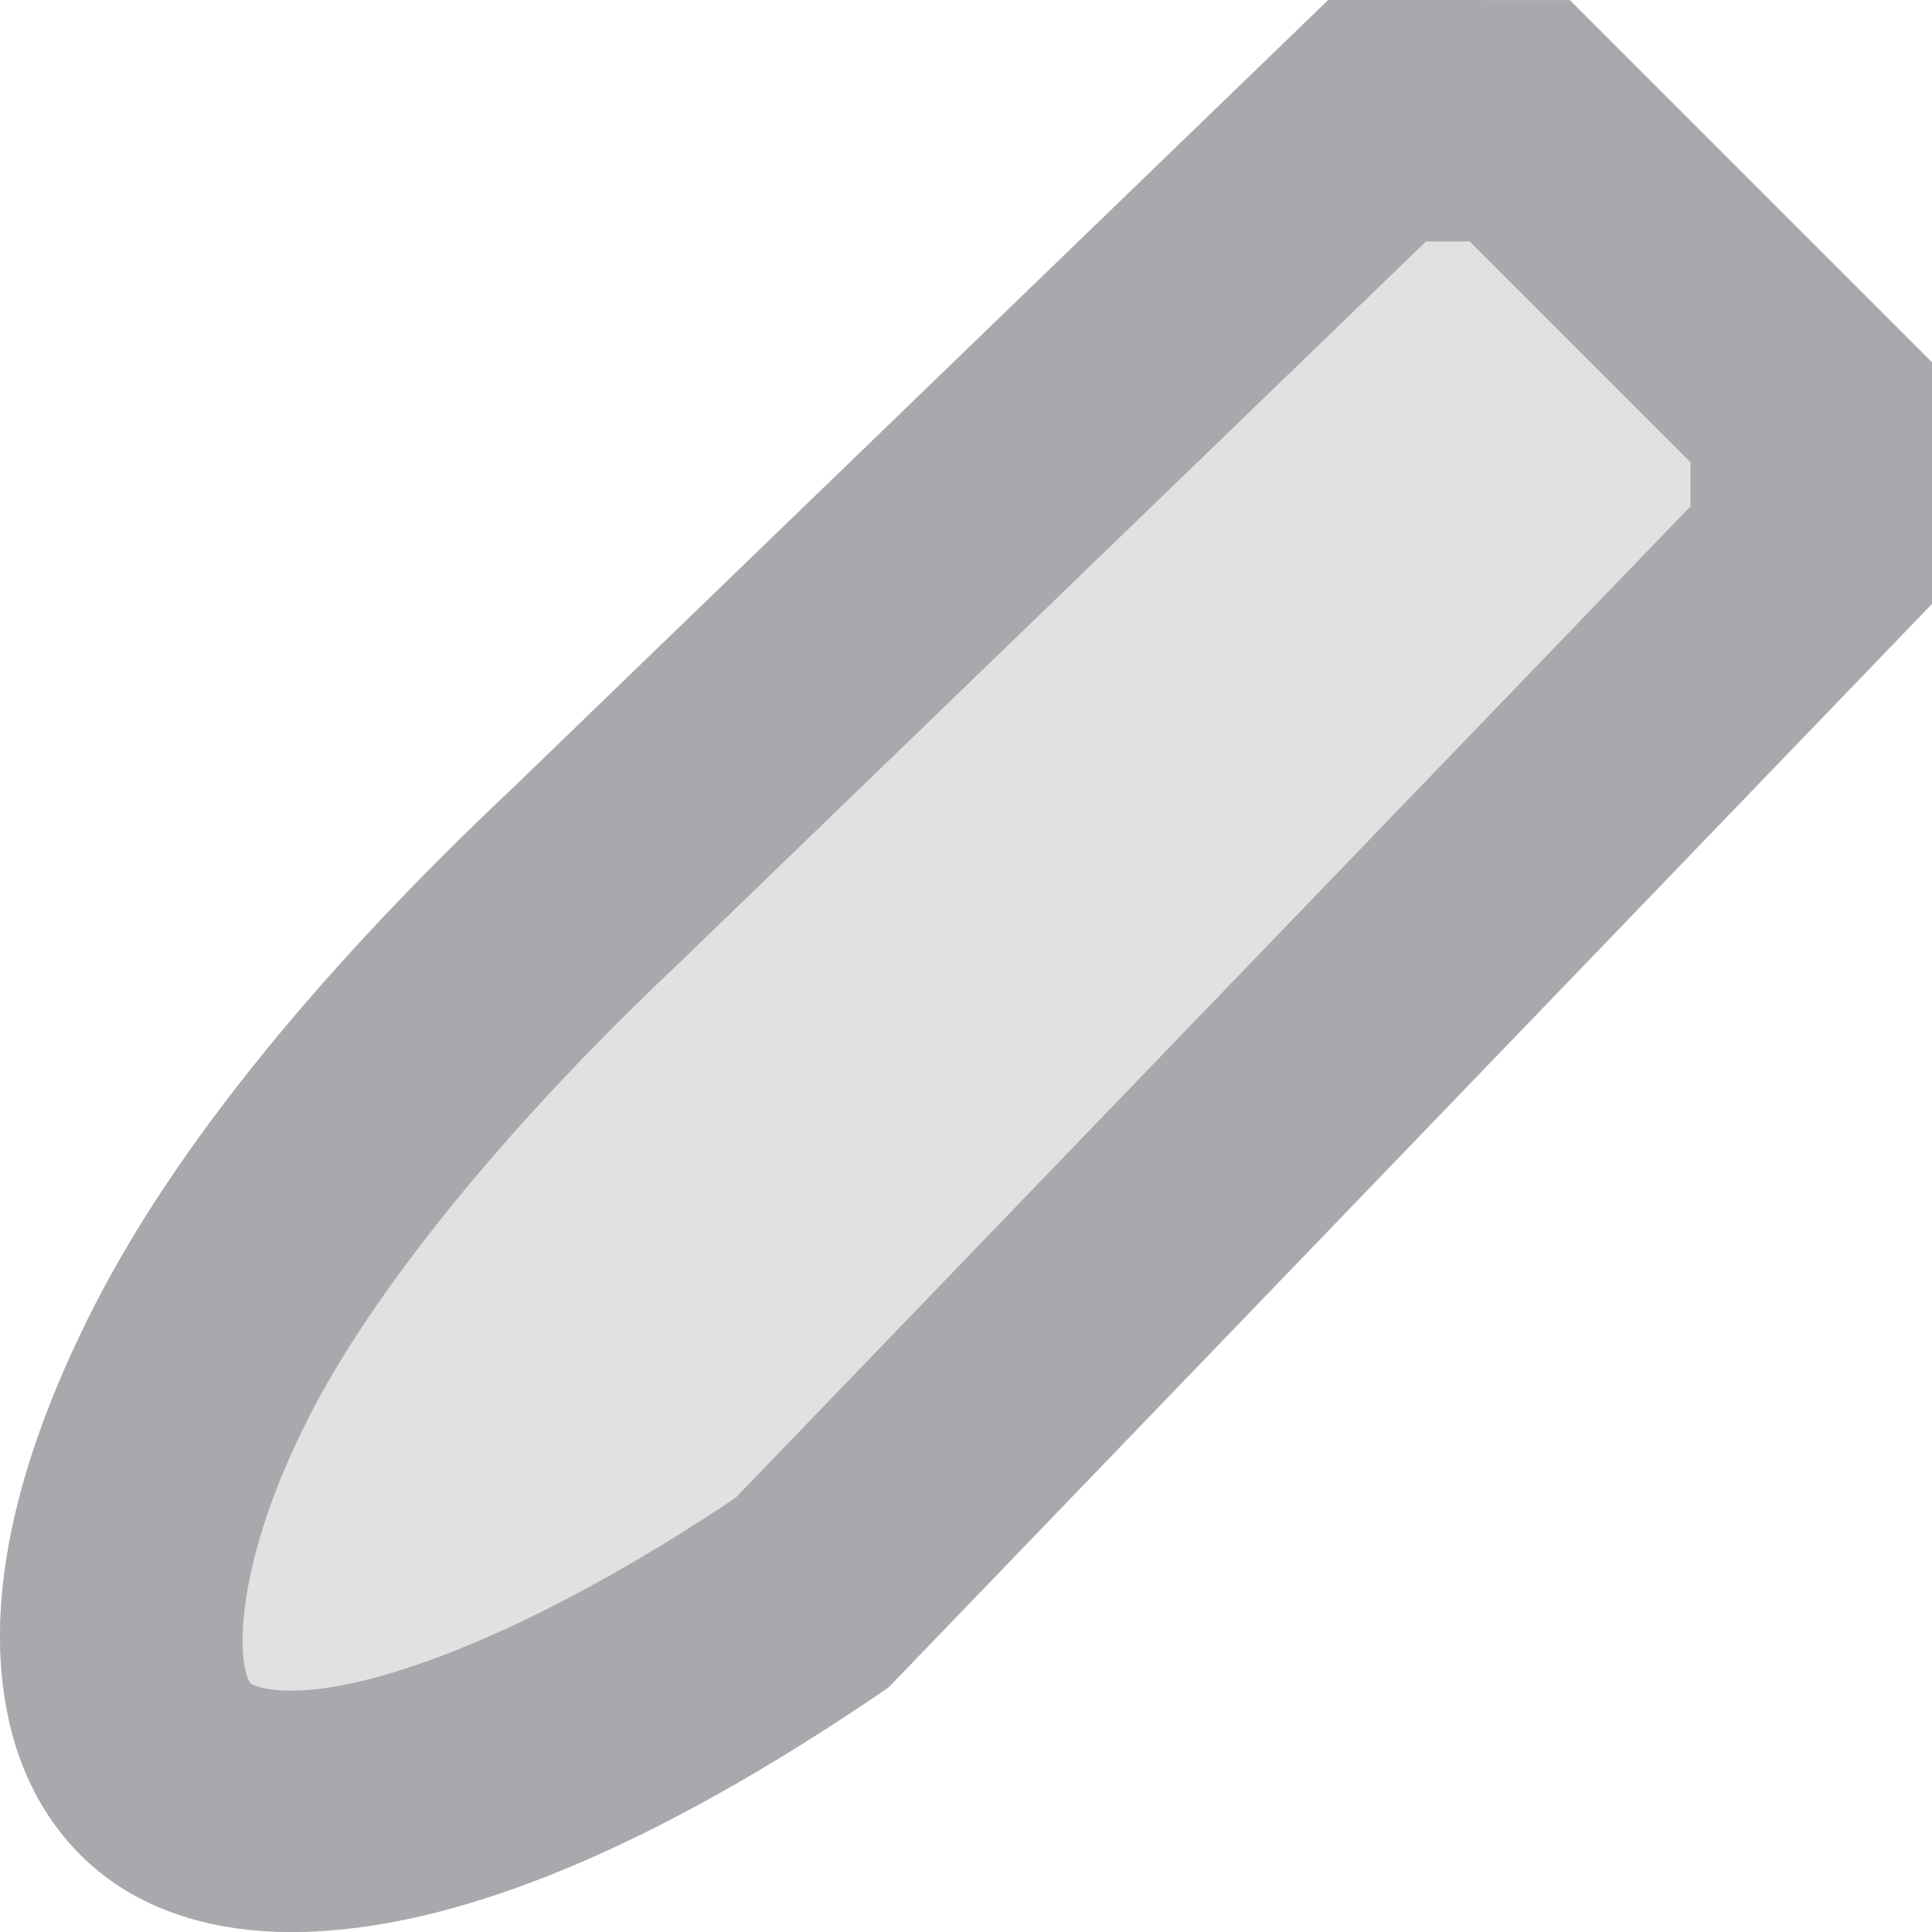 <svg viewBox="0 0 16 16" xmlns="http://www.w3.org/2000/svg"><g fill="#aaa8ac"><path d="m11 0-6.75 6.523c-1.568 1.477-2.789 2.953-3.479 4.313-.693 1.366-.946 2.604-.648 3.6.149.498.455.931.895 1.205.439.274.988.387 1.605.354 1.234-.066 2.783-.689 4.697-1.994l.041-.029 8.639-8.971v-2l-3-3zm.809 2h.363l1.828 1.828v.365l-7.908 8.211c-1.685 1.129-2.939 1.56-3.576 1.594-.31.017-.424-.045-.439-.055.009.005-.014-.002-.037-.08-.078-.262-.045-1.018.516-2.123.524-1.032 1.605-2.385 3.066-3.762l.01-.01z"/><path d="m11 0-6.75 6.523c-1.568 1.477-2.789 2.953-3.479 4.313-.693 1.366-.946 2.604-.648 3.6.149.498.455.931.895 1.205.439.274.988.387 1.605.354 1.234-.066 2.783-.689 4.697-1.994l.041-.029 8.639-8.971v-2l-3-3z" opacity=".35"/></g></svg>
